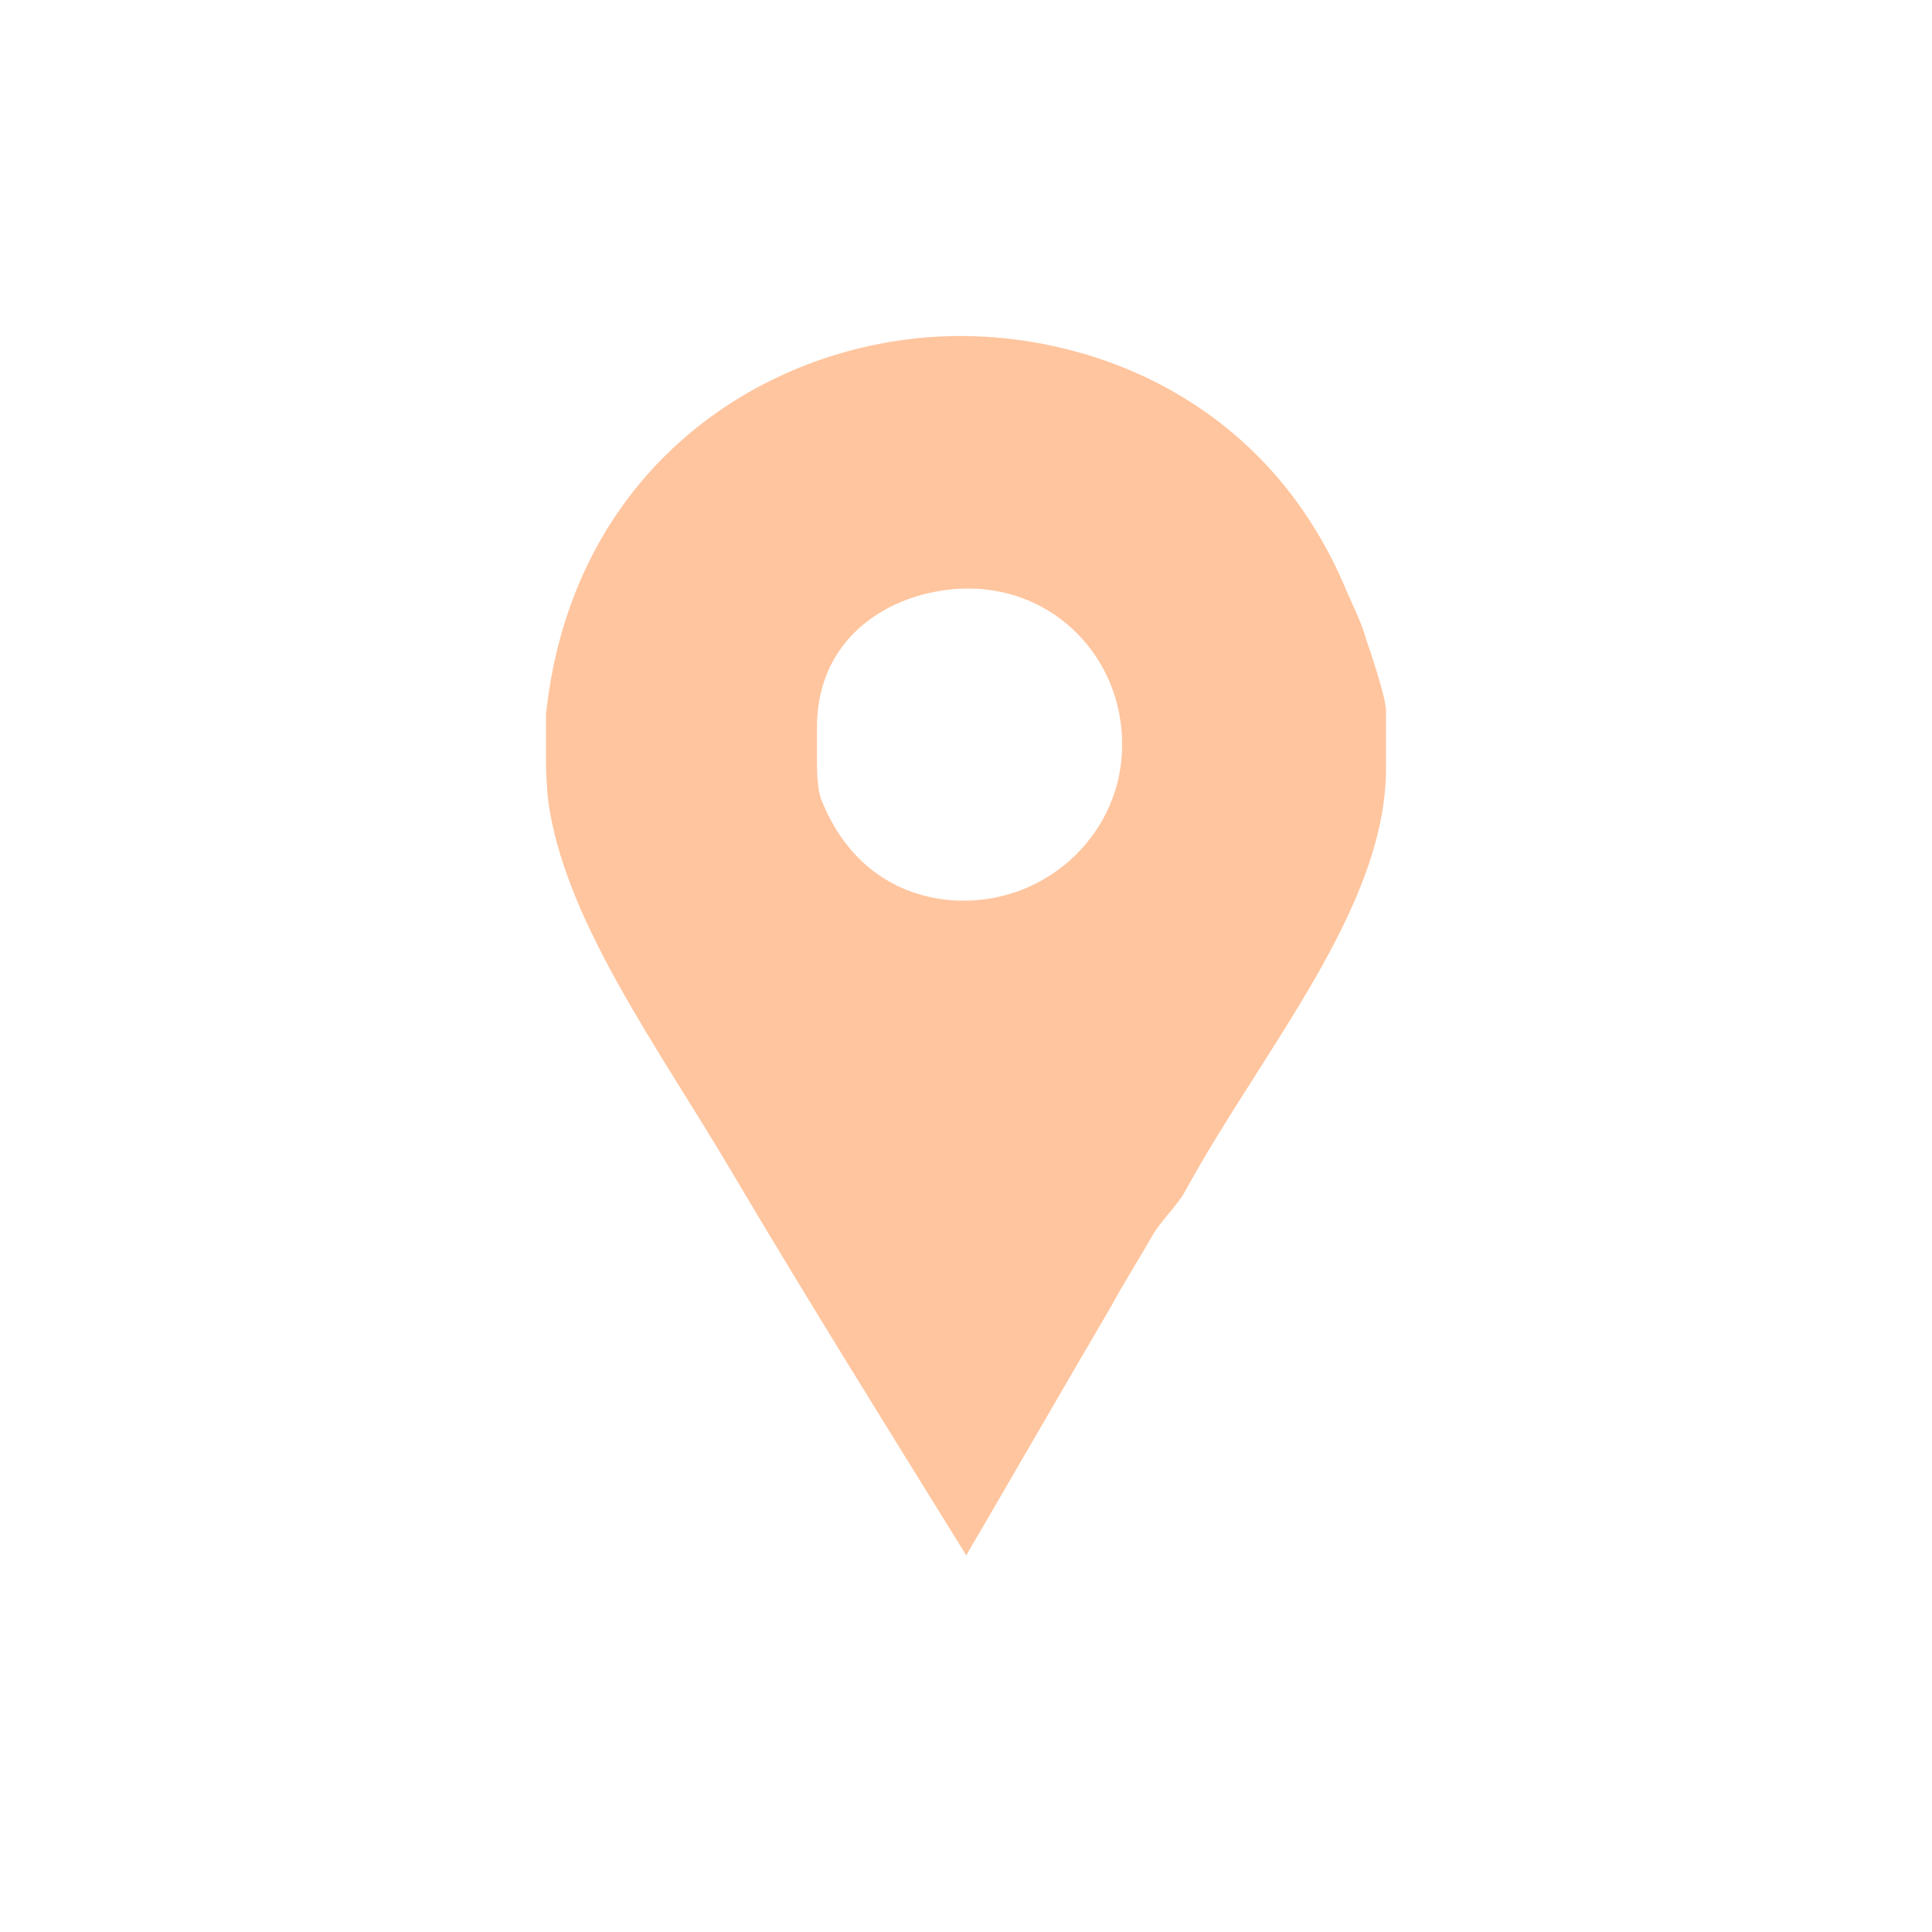 <svg width="46" height="46" viewBox="0 0 46 46" fill="none" xmlns="http://www.w3.org/2000/svg">
<path d="M32.528 15.226C32.424 14.838 32.214 14.426 32.059 14.065C30.201 9.6 26.142 8 22.865 8C18.477 8 13.645 10.942 13 17.006V18.245C13 18.297 13.018 18.761 13.043 18.994C13.405 21.884 15.685 24.955 17.388 27.845C19.221 30.941 21.122 33.987 23.006 37.032C24.167 35.045 25.325 33.032 26.459 31.097C26.769 30.529 27.128 29.961 27.438 29.419C27.644 29.058 28.038 28.697 28.218 28.361C30.051 25.006 33 21.626 33 18.297V16.929C33 16.568 32.553 15.304 32.528 15.226ZM22.945 21.445C21.655 21.445 20.244 20.8 19.547 19.019C19.443 18.736 19.452 18.168 19.452 18.116V17.316C19.452 15.045 21.379 14.013 23.056 14.013C25.121 14.013 26.718 15.665 26.718 17.729C26.718 19.794 25.01 21.445 22.945 21.445Z" fill="#FFC59E"/>
</svg>
